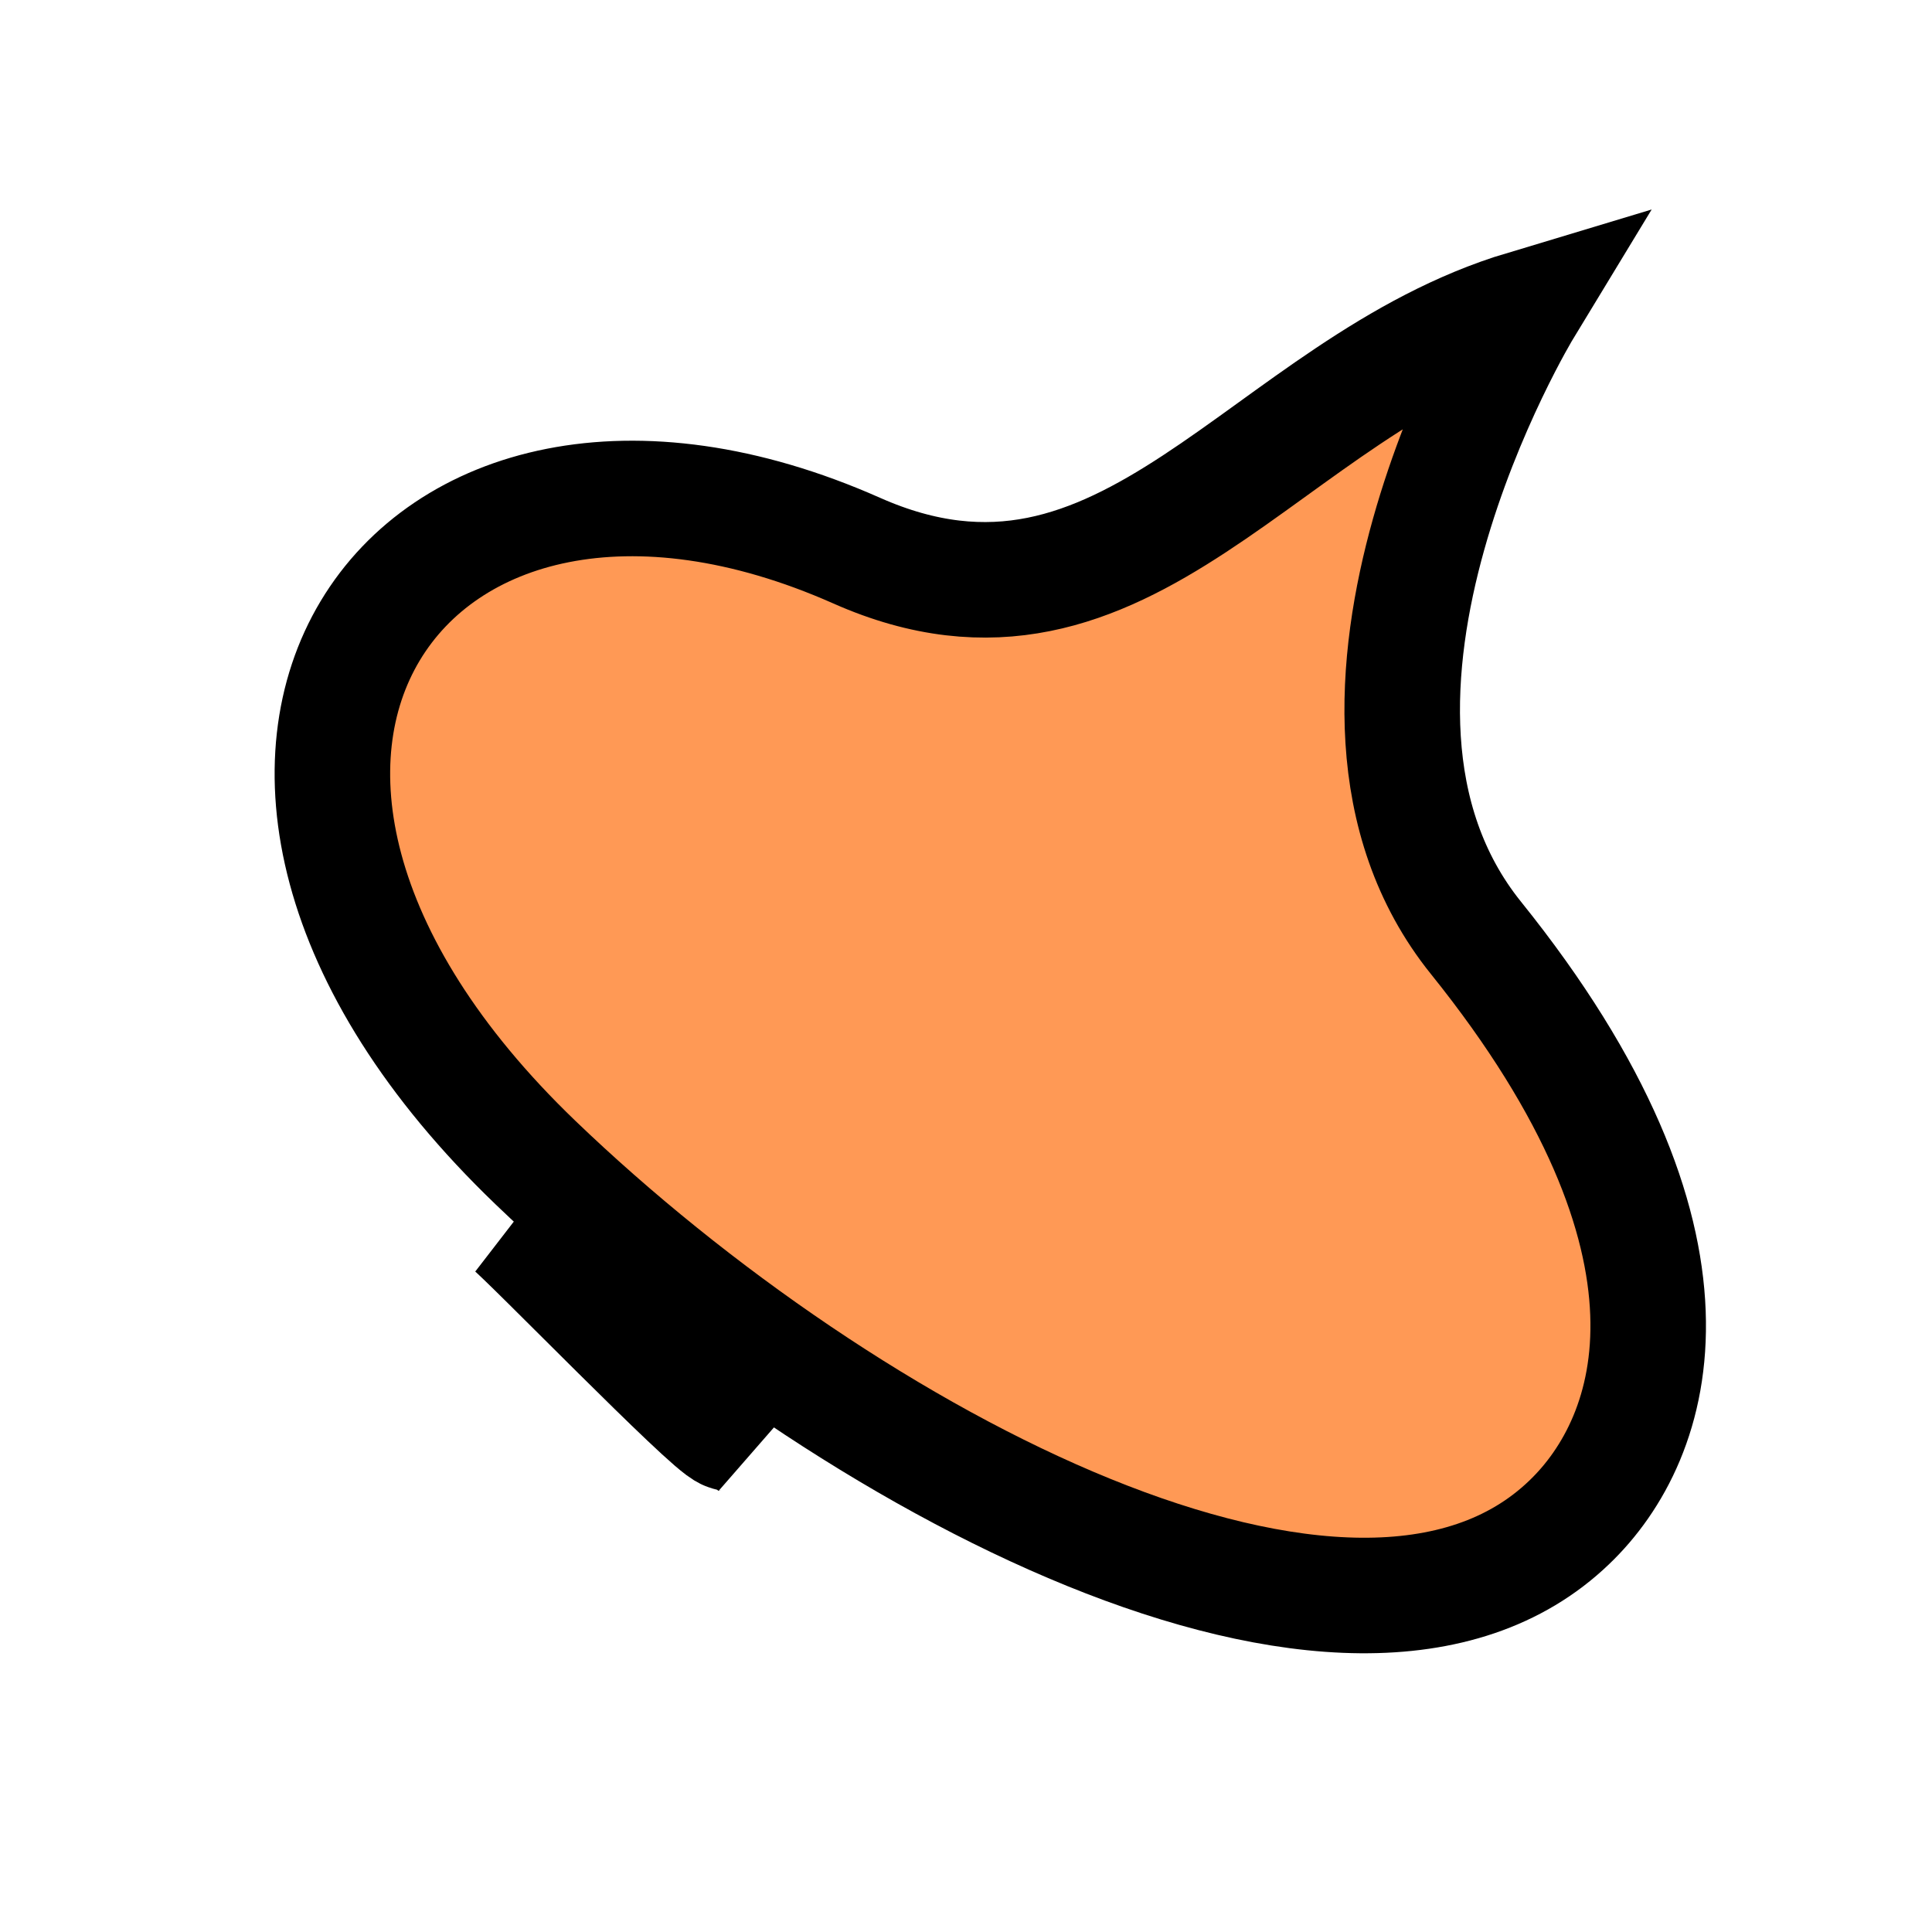 <?xml version="1.0" encoding="UTF-8" standalone="no"?>
<svg
   xmlns:dc="http://purl.org/dc/elements/1.1/"
   xmlns:cc="http://creativecommons.org/ns#"
   xmlns:rdf="http://www.w3.org/1999/02/22-rdf-syntax-ns#"
   xmlns:svg="http://www.w3.org/2000/svg"
   xmlns="http://www.w3.org/2000/svg"
   xmlns:sodipodi="http://sodipodi.sourceforge.net/DTD/sodipodi-0.dtd"
   xmlns:inkscape="http://www.inkscape.org/namespaces/inkscape"
   width="10mm"
   height="10mm"
   viewBox="0 0 10 10"
   version="1.1"
   id="svg8"
   inkscape:version="1.0.1 (3bc2e813f5, 2020-09-07)"
   sodipodi:docname="cartImgf3.svg">
  <defs
     id="defs2" />
  <sodipodi:namedview
     id="base"
     pagecolor="#ffffff"
     bordercolor="#666666"
     borderopacity="1.0"
     inkscape:pageopacity="0.0"
     inkscape:pageshadow="2"
     inkscape:zoom="22.4"
     inkscape:cx="16.231485"
     inkscape:cy="18.912444"
     inkscape:document-units="mm"
     inkscape:current-layer="layer1"
     inkscape:document-rotation="0"
     showgrid="false"
     inkscape:window-width="1710"
     inkscape:window-height="1030"
     inkscape:window-x="182"
     inkscape:window-y="3"
     inkscape:window-maximized="0" />
  <g
     inkscape:label="Слой 1"
     inkscape:groupmode="layer"
     id="layer1">
    <path
       style="fill:#ff9955;stroke:#000000;stroke-width:0.598px;stroke-linecap:butt;stroke-linejoin:miter;stroke-opacity:1"
       d="M 7.889,1.595 C 6.542,2 5.837,3.472 4.434,2.85 2.106,1.818 0.602,3.933 2.771,6.017 4.388,7.57 7.009,8.949 8.122,7.88 8.582,7.44 8.91,6.434 7.64,4.855 6.653,3.63 7.889,1.595 7.889,1.595 Z"
       id="path59"
       sodipodi:nodetypes="cssssc" />
    <path
       style="fill:none;stroke:#000000;stroke-width:0.69px;stroke-linecap:butt;stroke-linejoin:miter;stroke-opacity:1"
       d="m 2.671,6.308 c 0.092,0.071 1.035,1.044 1.112,1.065 0.045,0.013 0.077,0.009 0.163,0.084"
       id="path61" />
  </g>
</svg>
